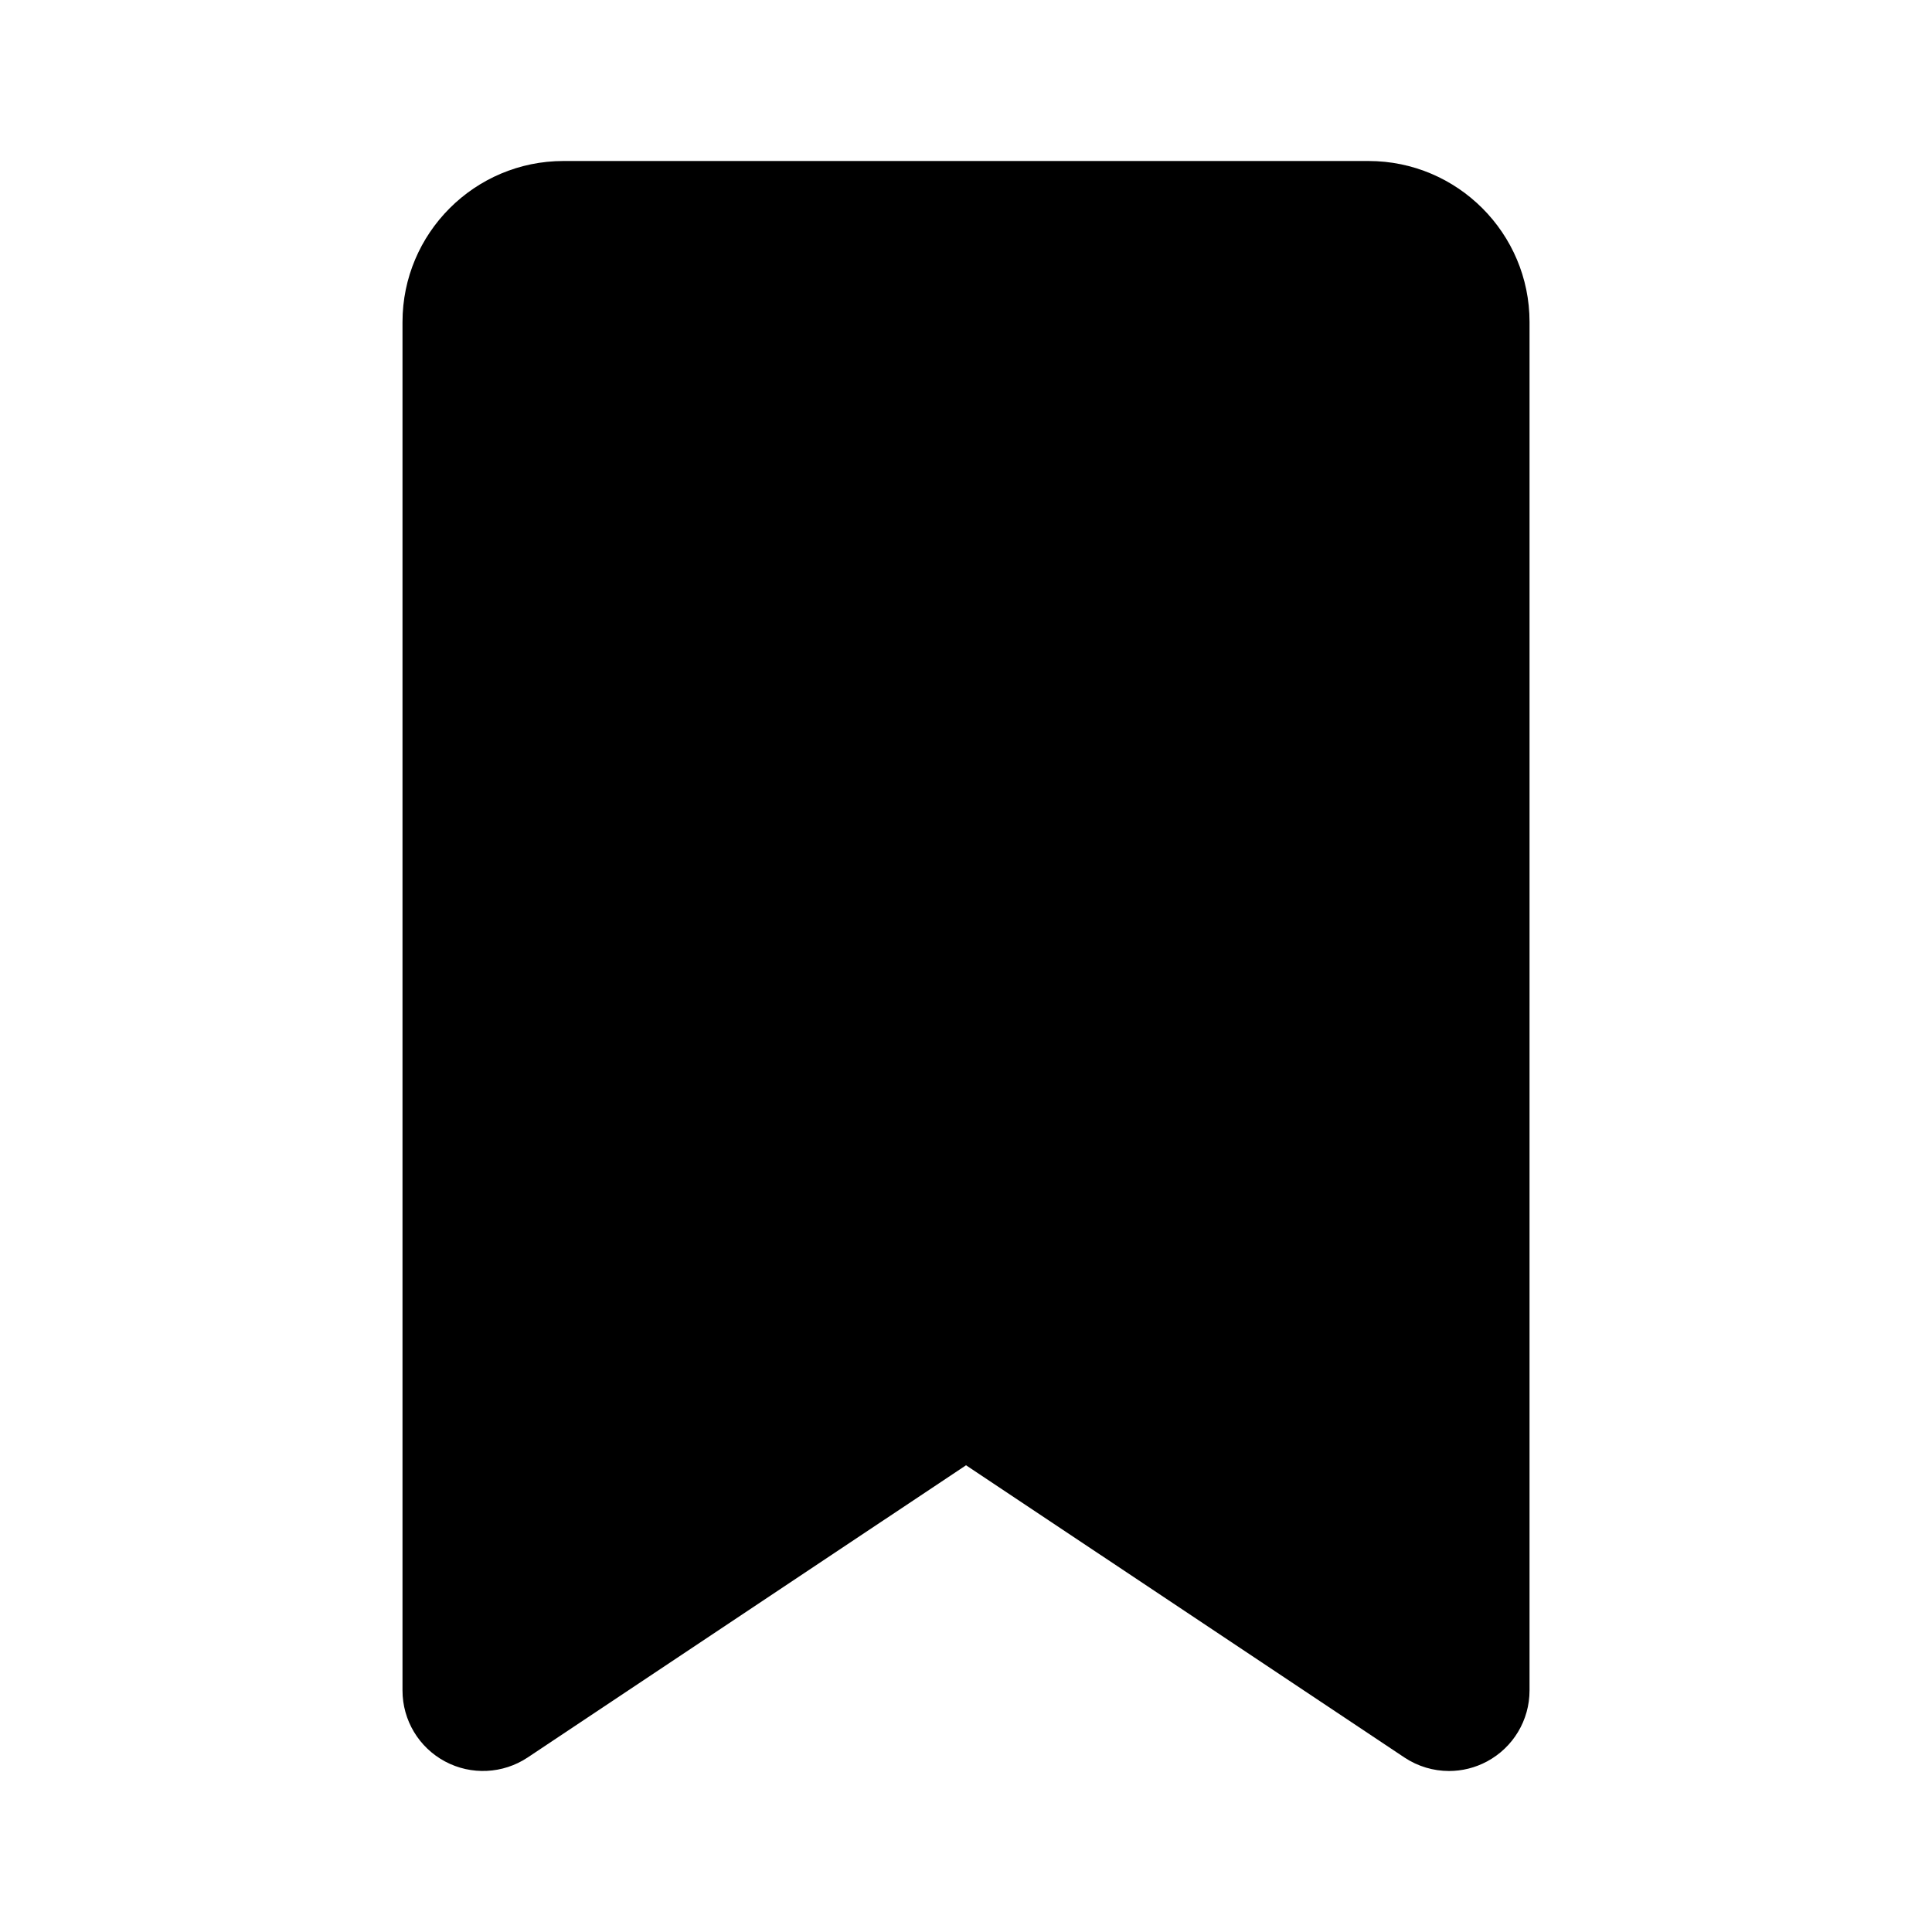 <?xml version="1.0" encoding="UTF-8"?><svg id="db" xmlns="http://www.w3.org/2000/svg" width="48" height="48" viewBox="0 0 48 48"><g id="dc"><path d="M34,4H14c-2.206,0-4,1.794-4,4V42c0,.738,.406,1.415,1.057,1.763,.648,.347,1.438,.31,2.053-.099l10.891-7.26,10.891,7.26c.335,.223,.722,.336,1.109,.336,.323,0,.648-.079,.943-.237,.65-.348,1.057-1.025,1.057-1.763V8c0-2.206-1.794-4-4-4Z"/></g></svg>